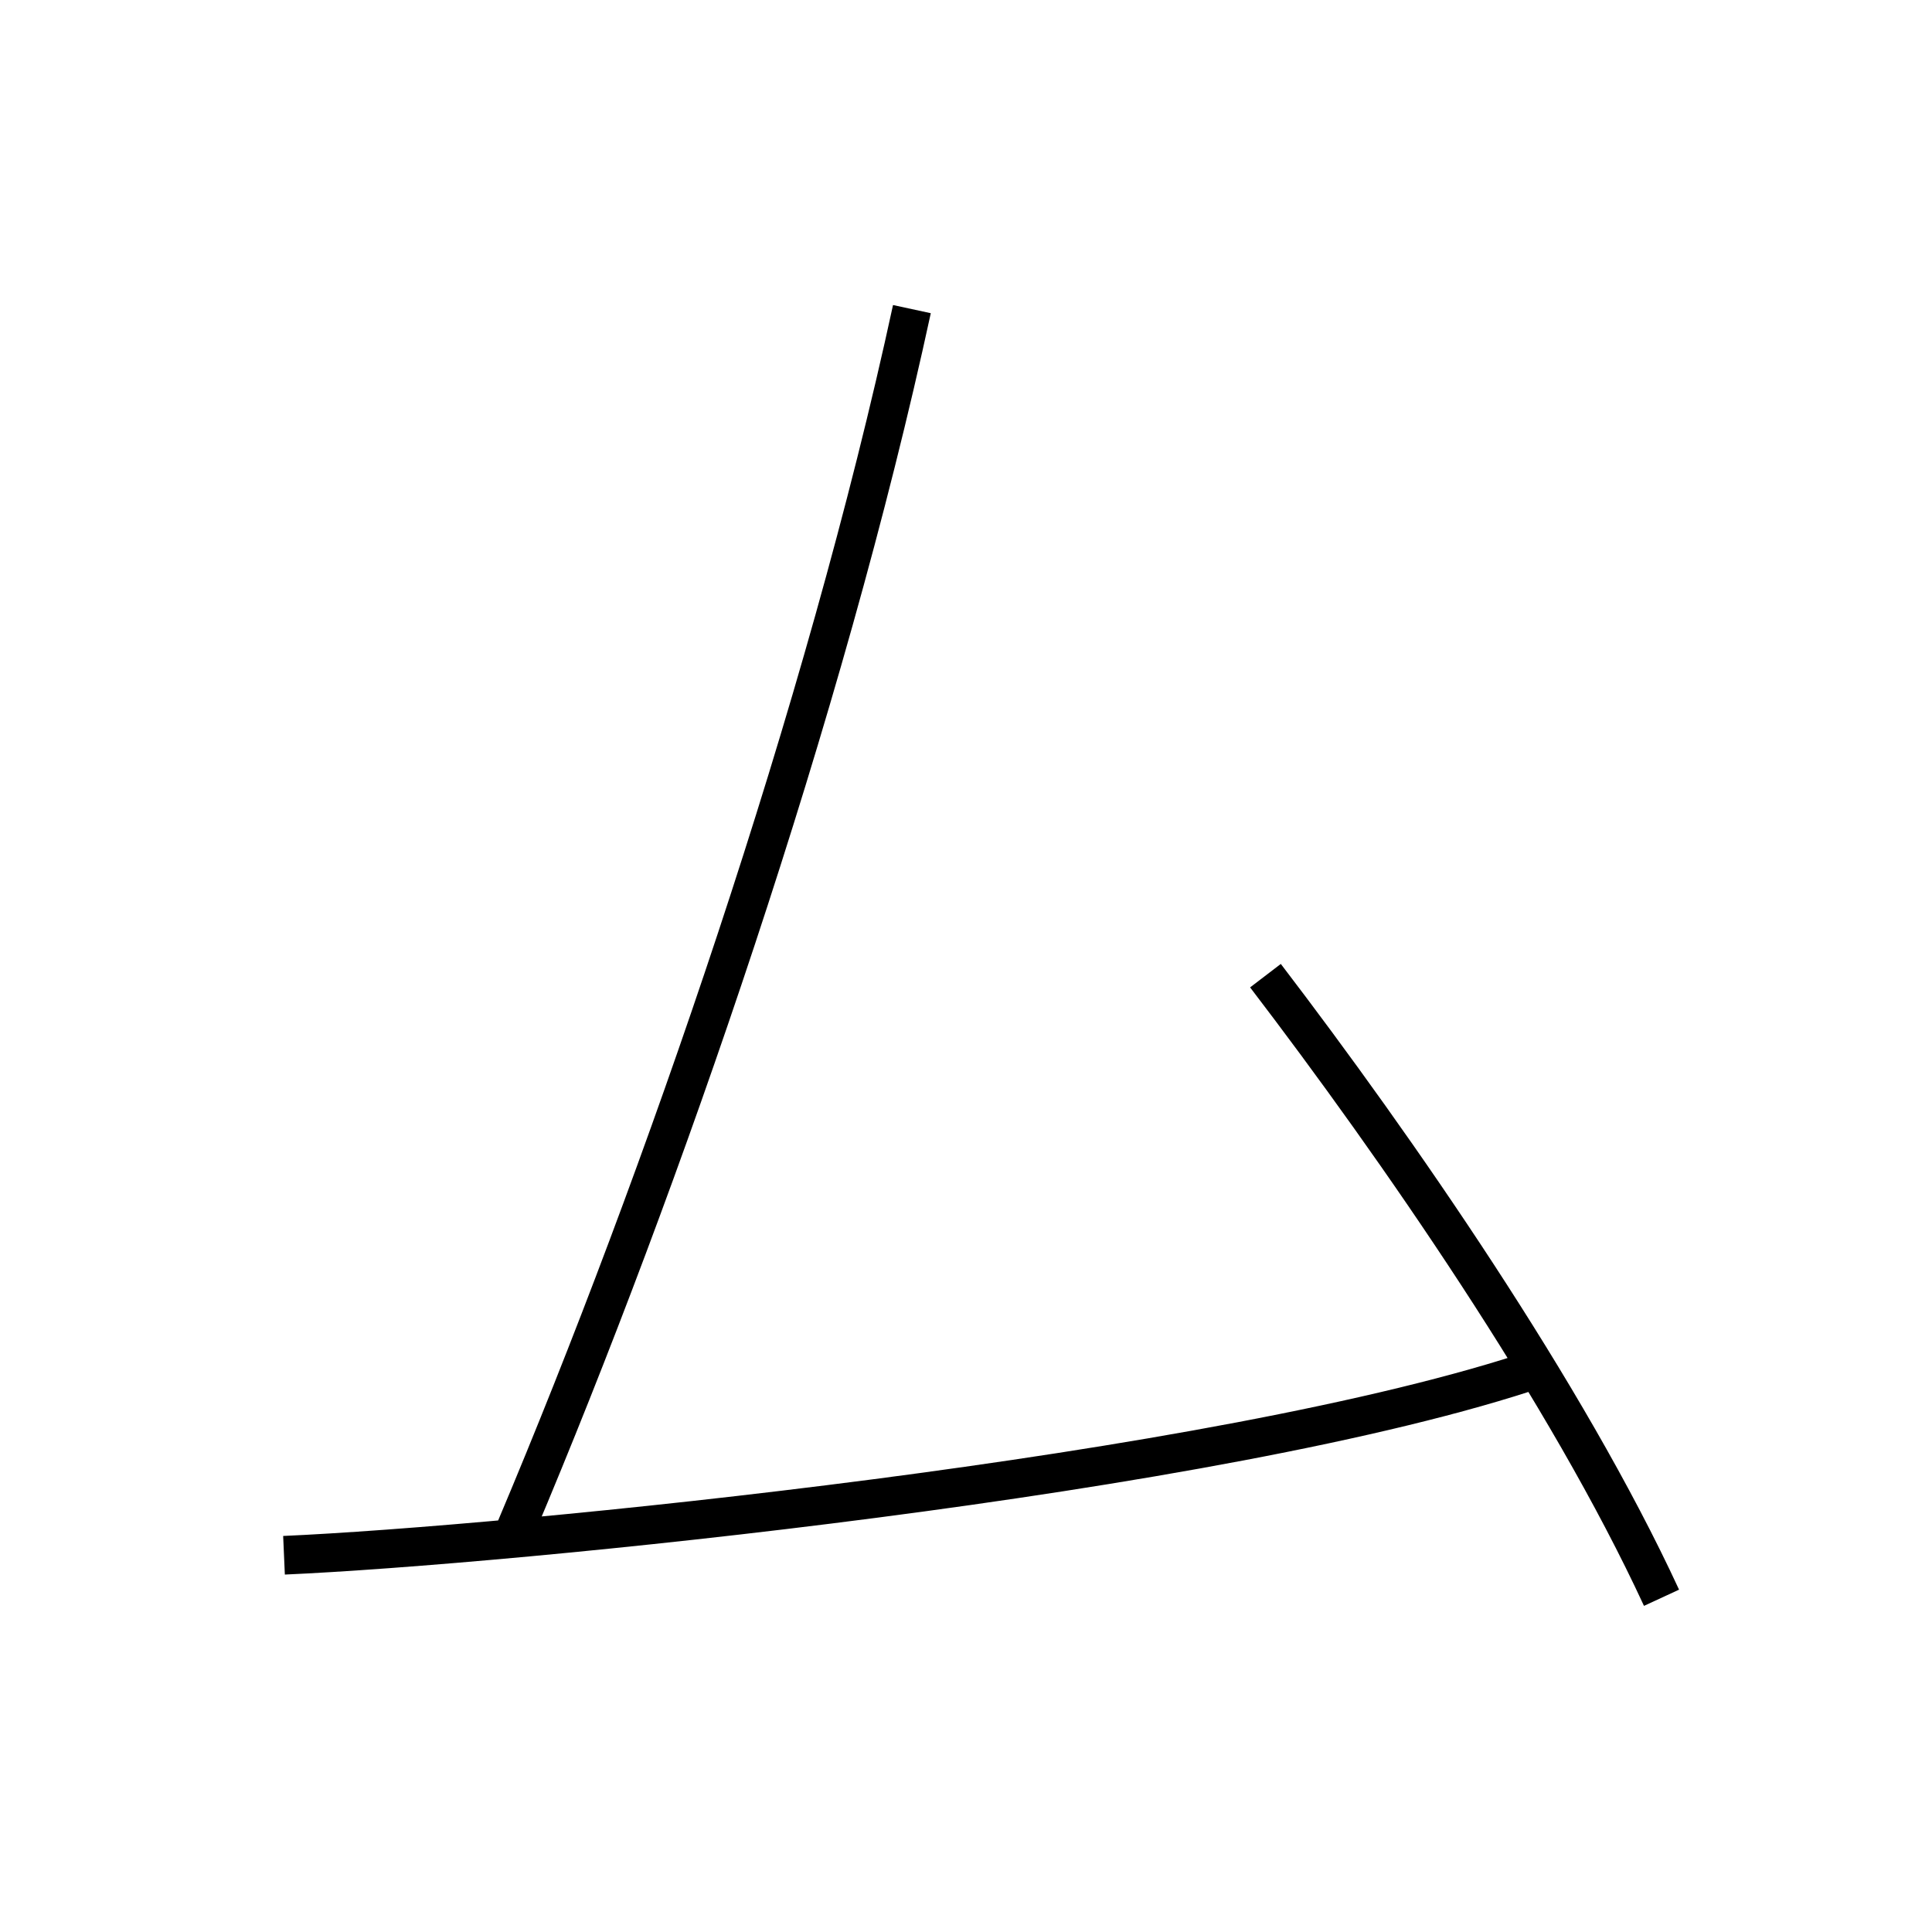 <?xml version='1.0' encoding='utf8'?>
<svg viewBox="0.0 -6.0 50.0 50.0" version="1.1" xmlns="http://www.w3.org/2000/svg">
<rect x="0.0" y="-6.0" width="50.0" height="50.0" fill="#808080" stroke="none"/>
<rect x="-1000" y="-1000" width="2000" height="2000" stroke="white" fill="white"/>
<g style="fill:white;stroke:#000000;  stroke-width:1">
<path d="M 23.6 -36.0 C 21.35 -25.6 17.15 -13.45 13.35 -4.45 M 7.35 -3.75 C 13.05 -4.0 31.6 -5.8 39.85 -8.6 M 32.75 -18.75 C 36.15 -14.3 40.55 -7.95 43.0 -2.65" transform="translate(0.0 38.0)" />
</g>
</svg>